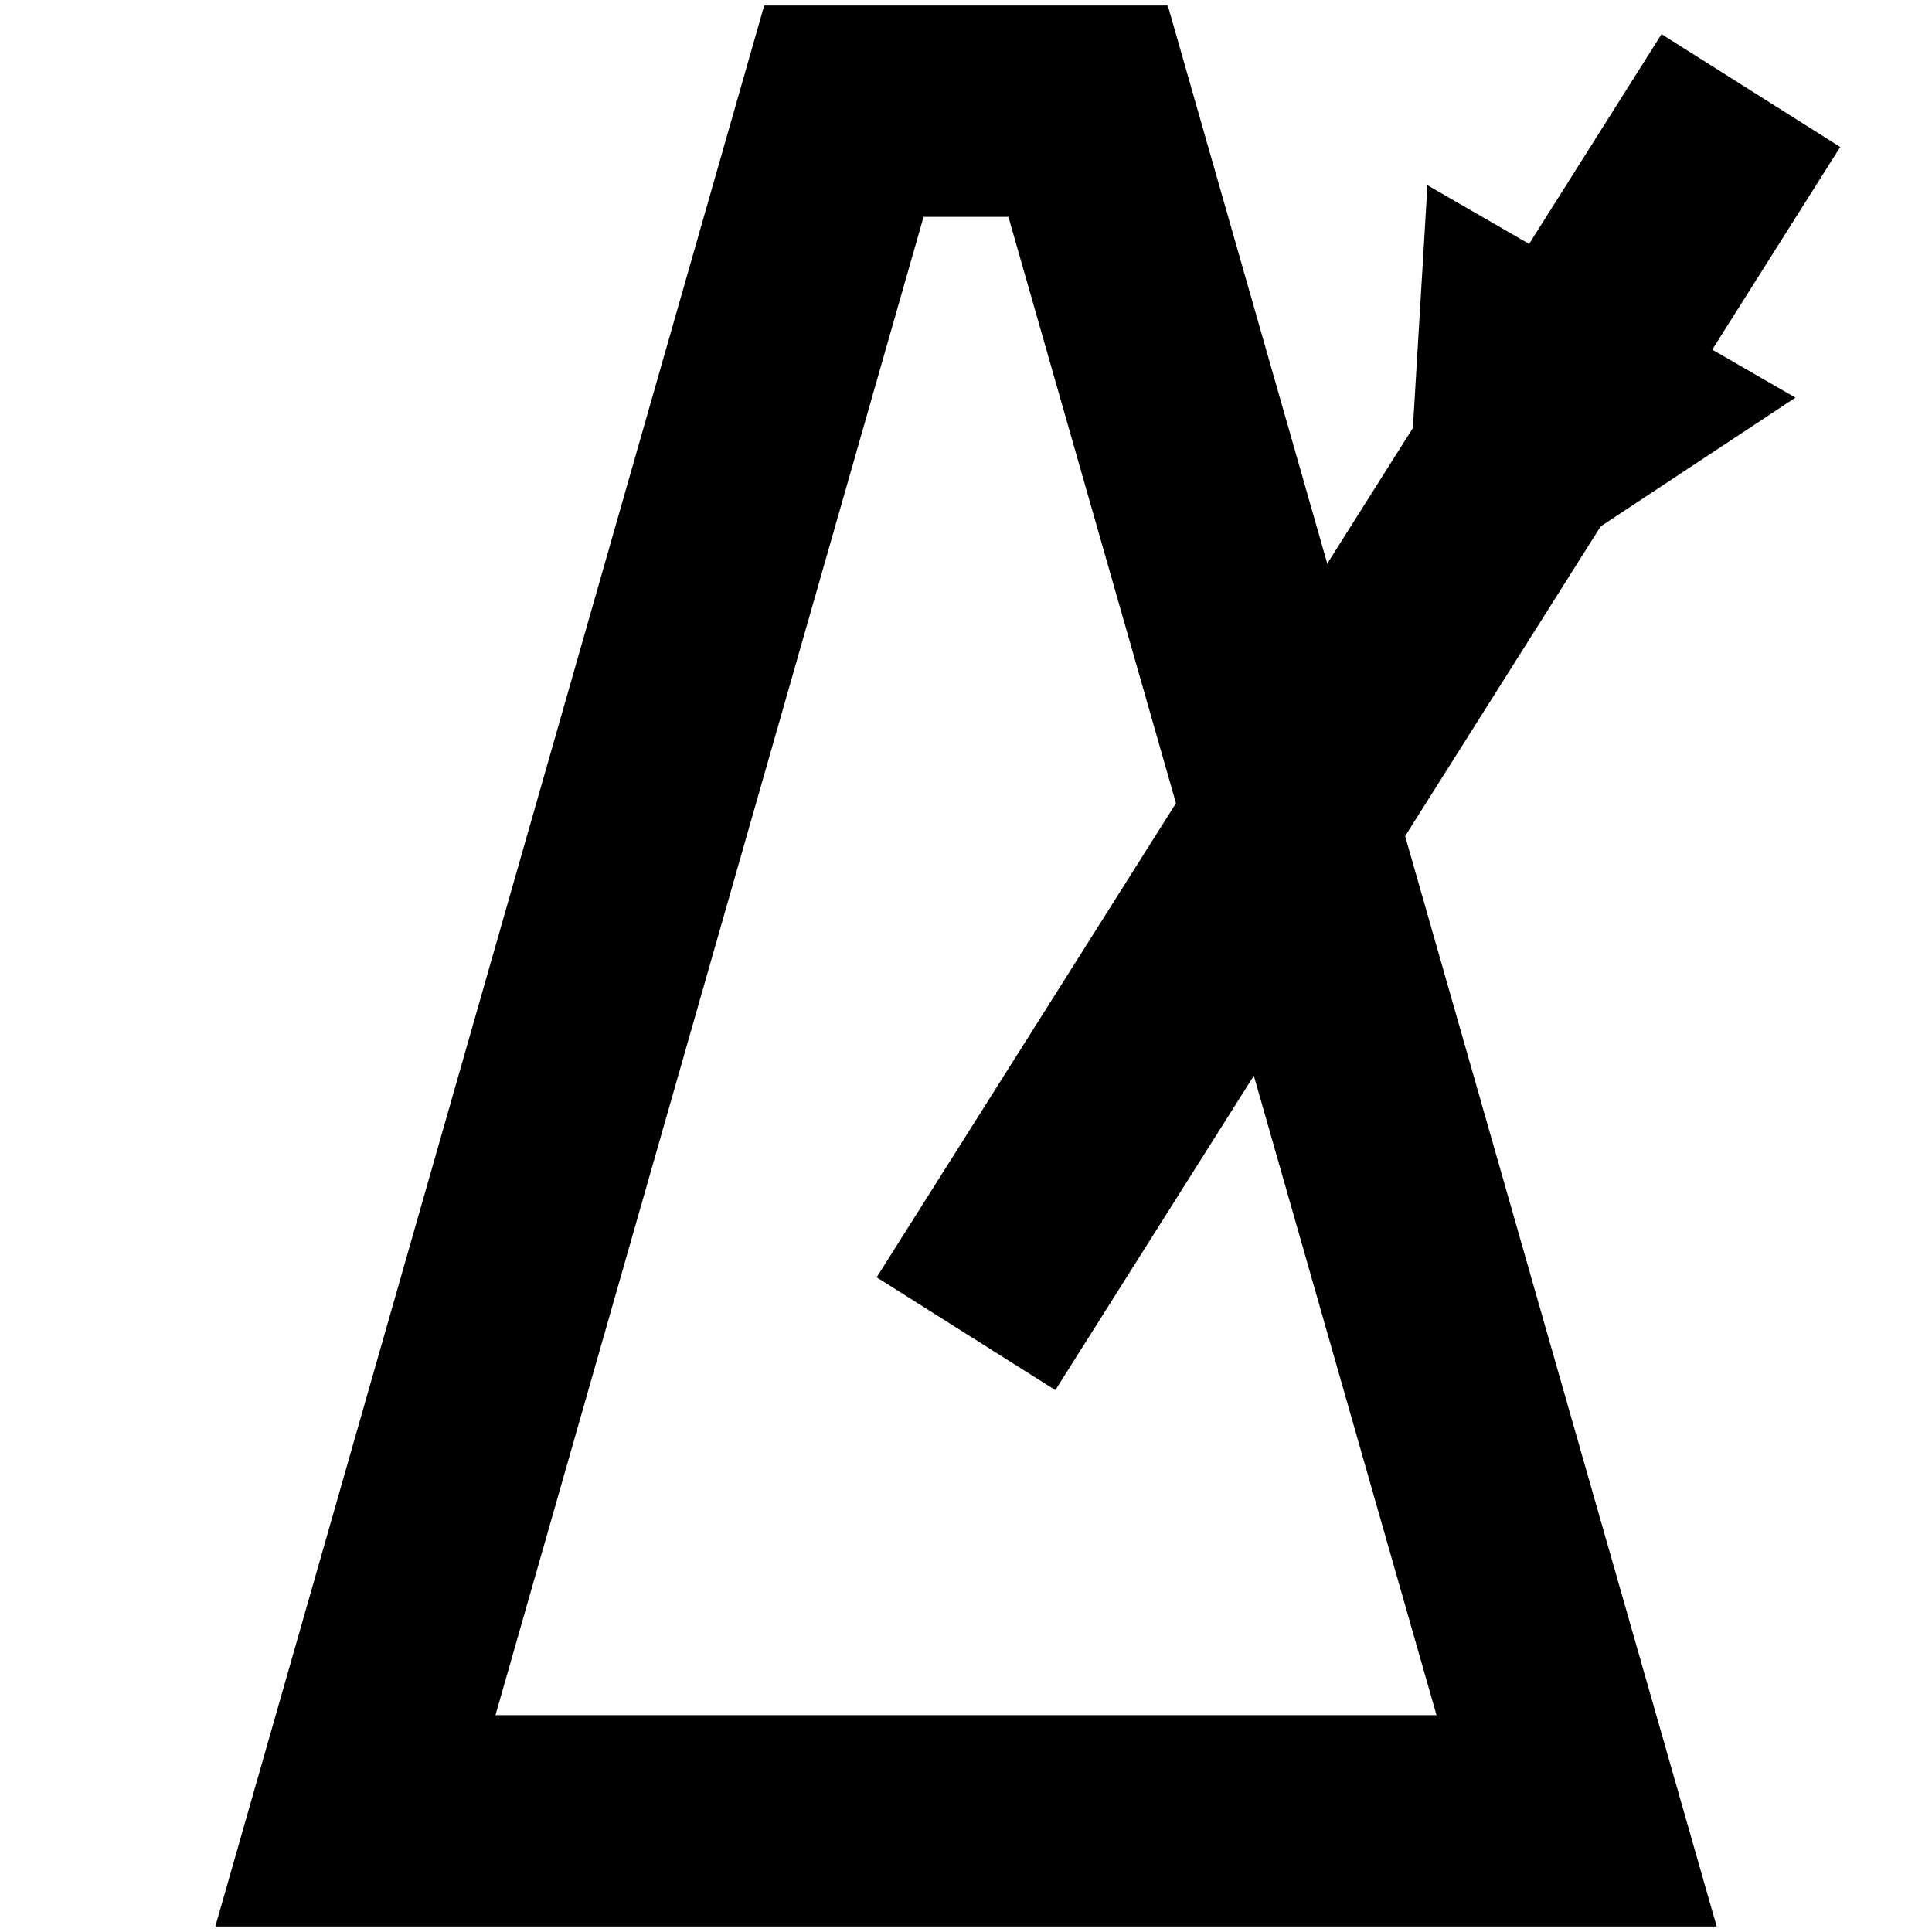 <?xml version="1.0" encoding="UTF-8" standalone="no"?>
<!DOCTYPE svg PUBLIC "-//W3C//DTD SVG 1.1//EN" "http://www.w3.org/Graphics/SVG/1.1/DTD/svg11.dtd">
<svg version="1.1" xmlns="http://www.w3.org/2000/svg" xmlns:xlink="http://www.w3.org/1999/xlink" preserveAspectRatio="xMidYMid meet" viewBox="0 0 640 640" width="640" height="640"><defs><path d="" id="d157pBN8X"></path><path d="M117.73 603.17L522.27 603.17L360.45 36.83L279.55 36.83L117.73 603.17Z" id="e2iJnhcfsP"></path><path d="M580 30L320 441.81" id="fSAYGtxDF"></path><path d="M503.49 135.35L504.41 120L516.32 126.88L528.23 133.75L515.4 142.23L502.56 150.7L503.49 135.35Z" id="biqM8p46M"></path></defs><g><g><g><g><use xlink:href="#d157pBN8X" opacity="1" fill-opacity="0" stroke="#000000" stroke-width="70" stroke-opacity="1"></use></g></g><g><g><use xlink:href="#e2iJnhcfsP" opacity="1" fill-opacity="0" stroke="#000000" stroke-width="70" stroke-opacity="1"></use></g></g><g><g><use xlink:href="#fSAYGtxDF" opacity="1" fill-opacity="0" stroke="#000000" stroke-width="70" stroke-opacity="1"></use></g></g><g><use xlink:href="#biqM8p46M" opacity="1" fill="#000000" fill-opacity="0.99"></use><g><use xlink:href="#biqM8p46M" opacity="1" fill-opacity="0" stroke="#000000" stroke-width="70" stroke-opacity="1"></use></g></g></g></g></svg>